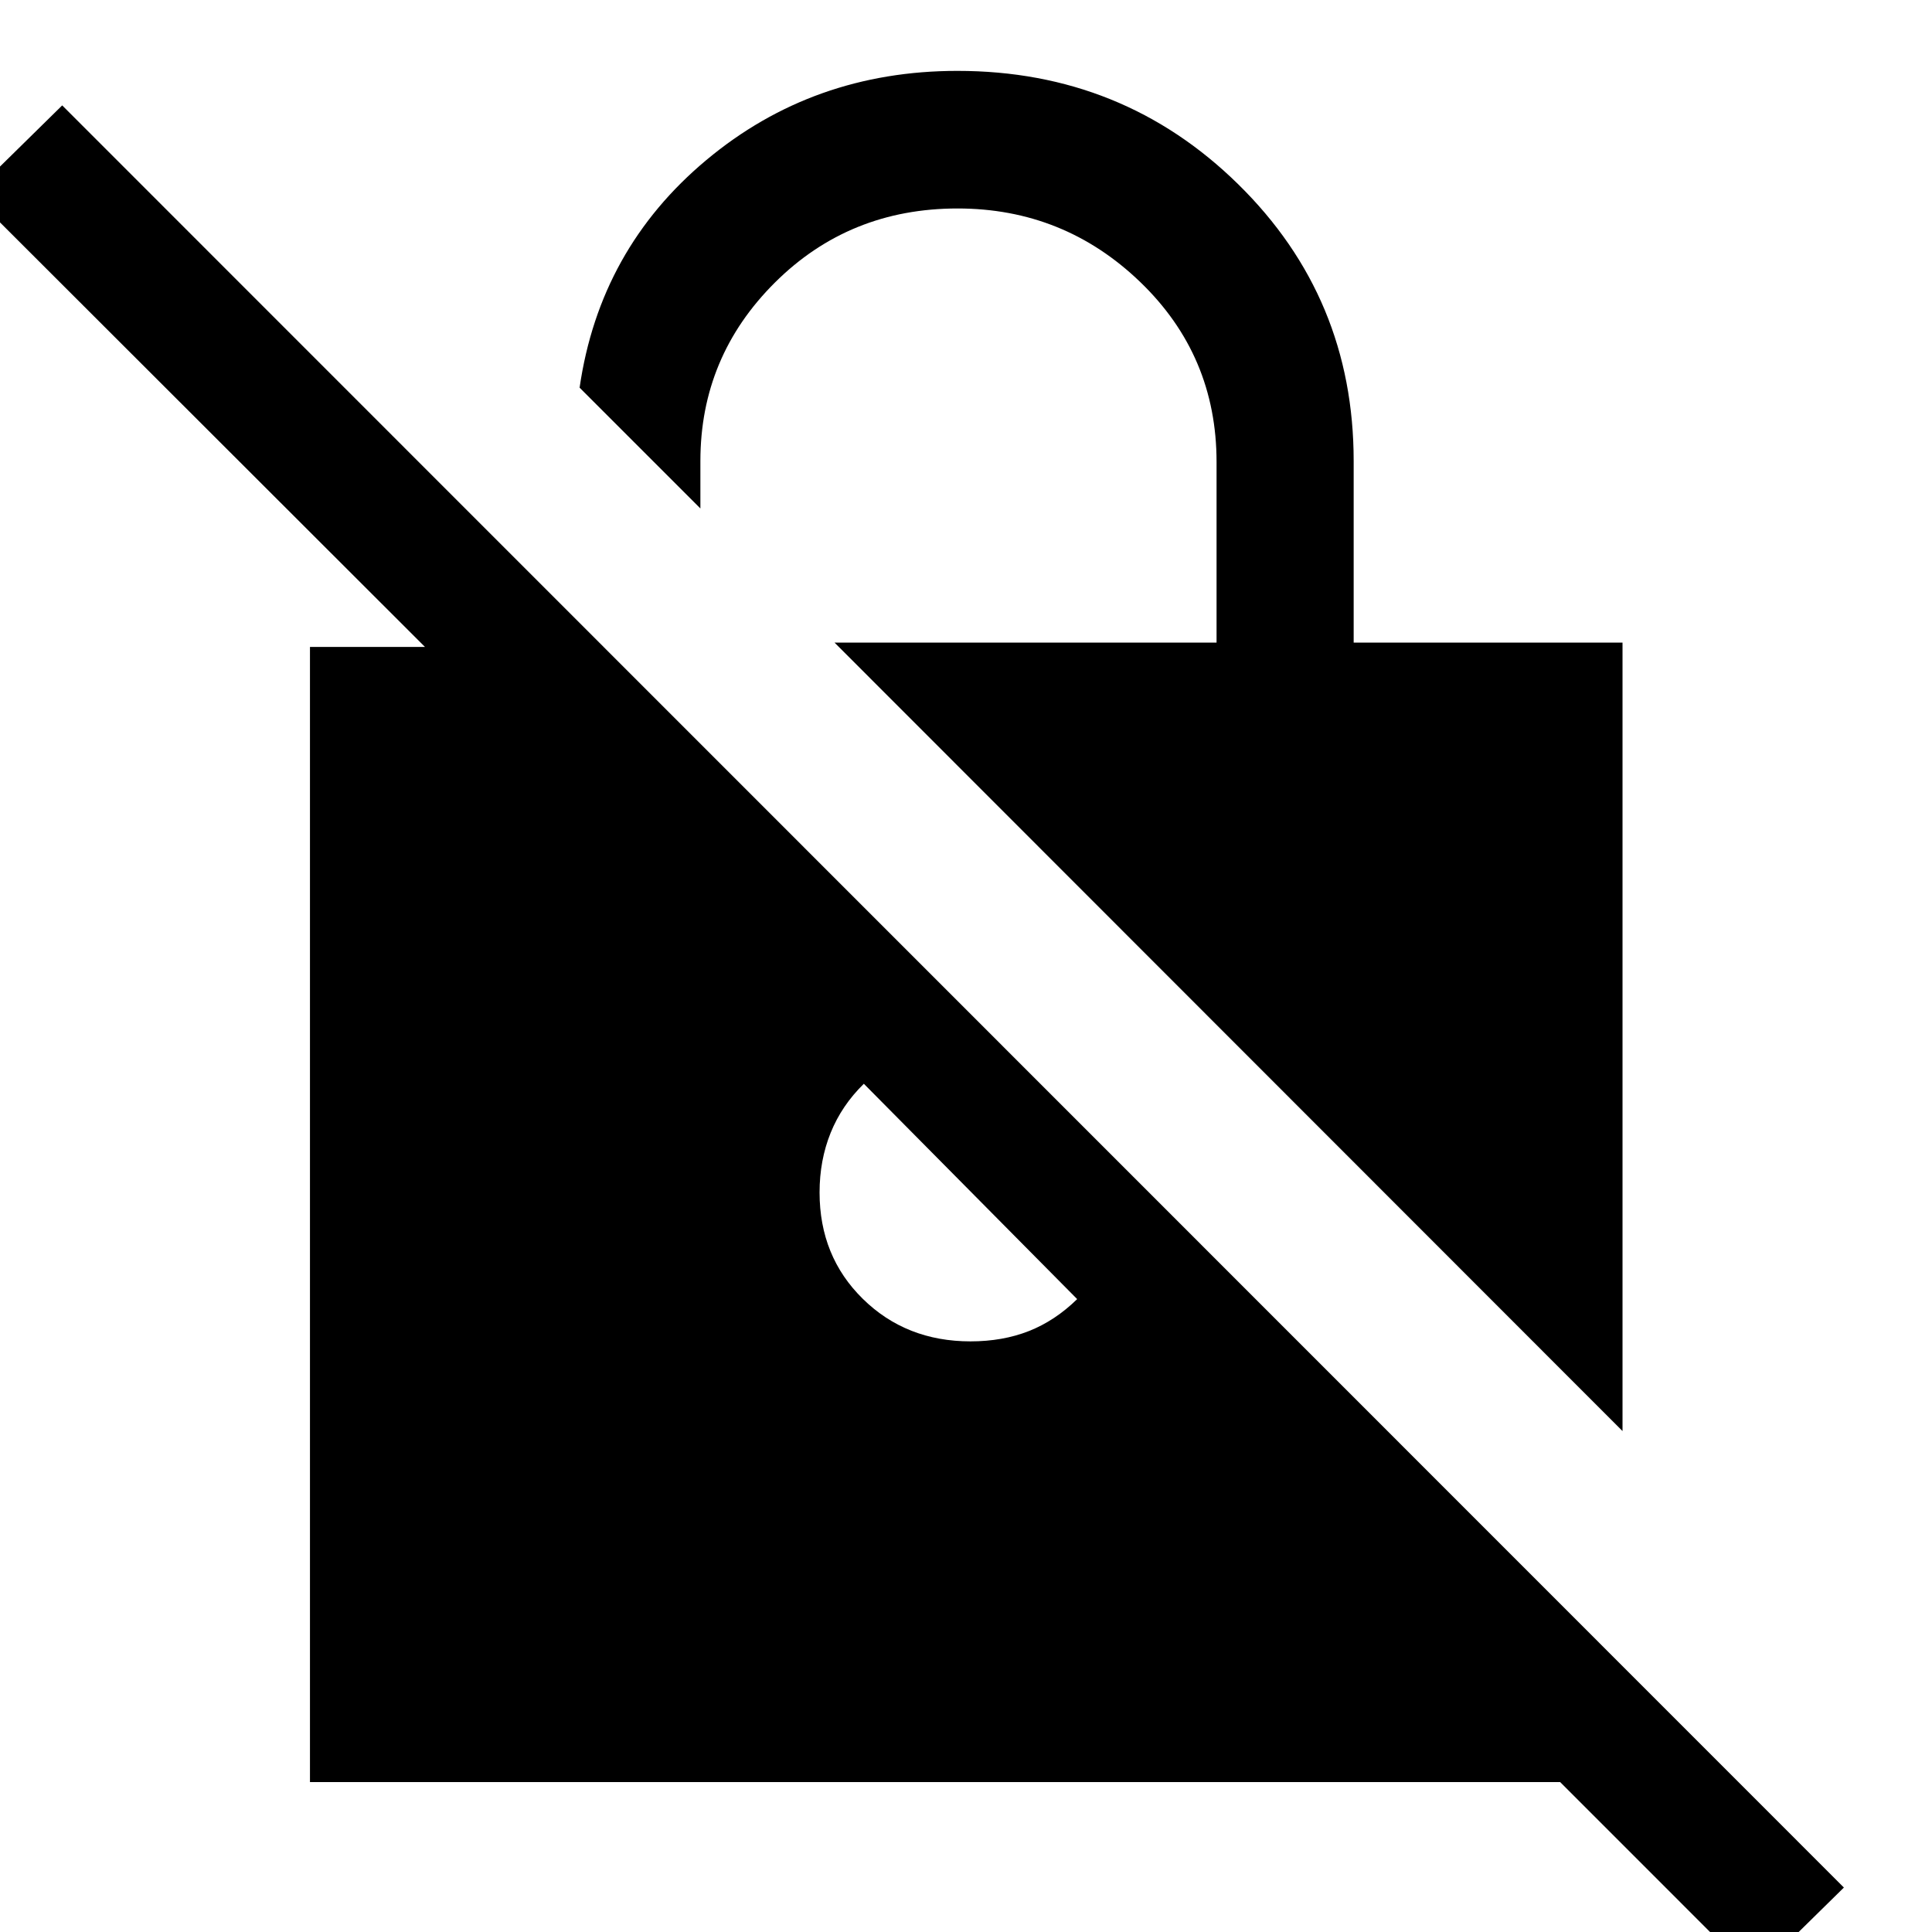 <svg xmlns="http://www.w3.org/2000/svg" height="48" viewBox="0 -960 960 960" width="48"><path d="M806.22-248.91 414.67-640.7H604.5v-89.73q0-52.93-37.95-89.46-37.94-36.52-90.74-36.52-53.8 0-90.79 36.84-37 36.85-37 88.66v23.56L288-767.37q9.96-68.8 62.98-113.11 53.02-44.3 124.78-44.3 82.12 0 139.49 56.33 57.38 56.34 57.38 137.54v90.21h133.59v391.79Zm65.32 270.74L775.22-74.5h-621.2v-564.04h57.15L-14-863.48l44.91-44.15L916.22-22.09l-44.68 43.92Zm-442.3-443.31q-11 10.76-16.5 24.38t-5.5 29.62q0 31.76 21.5 52.88t53.5 21.12q16 0 29-5.12t24-15.88l-106-107Z"/></svg>